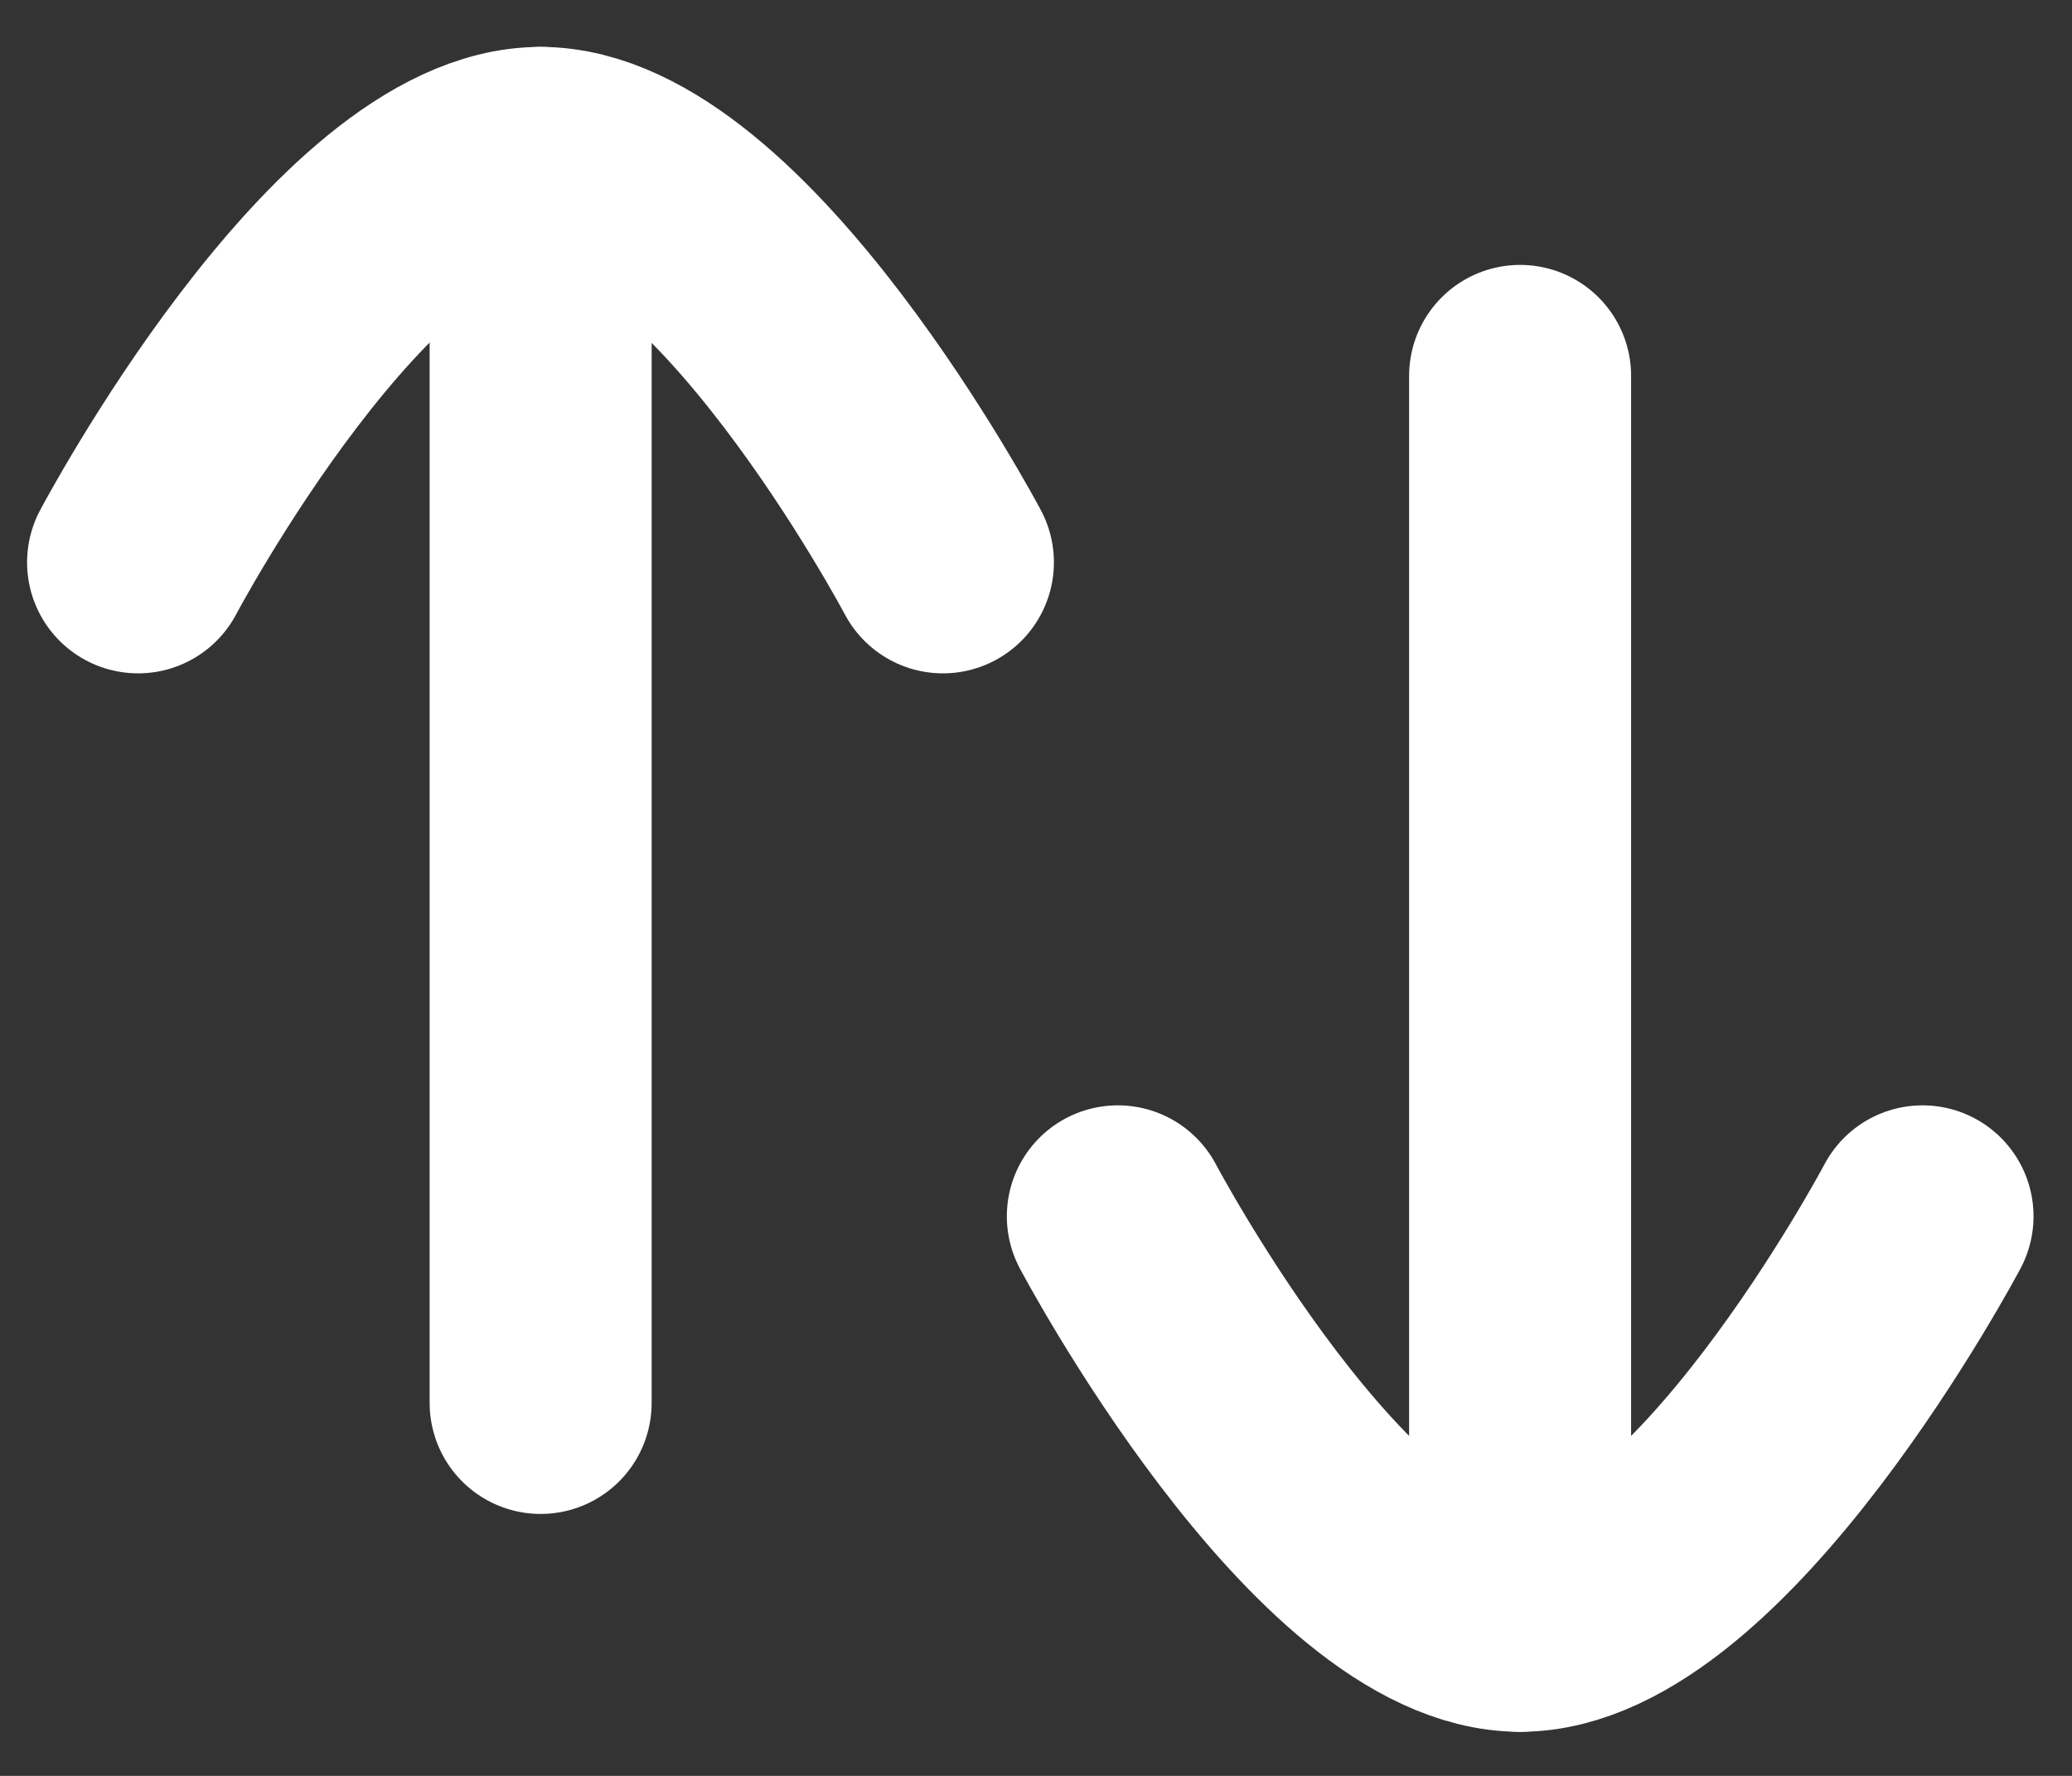 <?xml version="1.0" encoding="UTF-8" standalone="no"?><svg width='14' height='12' viewBox='0 0 14 12' fill='none' xmlns='http://www.w3.org/2000/svg'>
<rect x="0" y="0" width="14" height="12" fill="#333333" stroke="none"/>
<path d='M3.653 1.067V9.48' stroke='white' stroke-width='1.5' stroke-linecap='round' stroke-linejoin='round'/>
<path d='M0.933 3.8C0.933 3.8 2.379 1.067 3.652 1.067C4.924 1.067 6.371 3.8 6.371 3.8' stroke='white' stroke-width='1.5' stroke-linecap='round' stroke-linejoin='round'/>
<path d='M10.271 10.952V2.54' stroke='white' stroke-width='1.5' stroke-linecap='round' stroke-linejoin='round'/>
<path d='M12.99 8.219C12.99 8.219 11.543 10.952 10.271 10.952C8.999 10.952 7.553 8.219 7.553 8.219' stroke='white' stroke-width='1.5' stroke-linecap='round' stroke-linejoin='round'/>
</svg>
